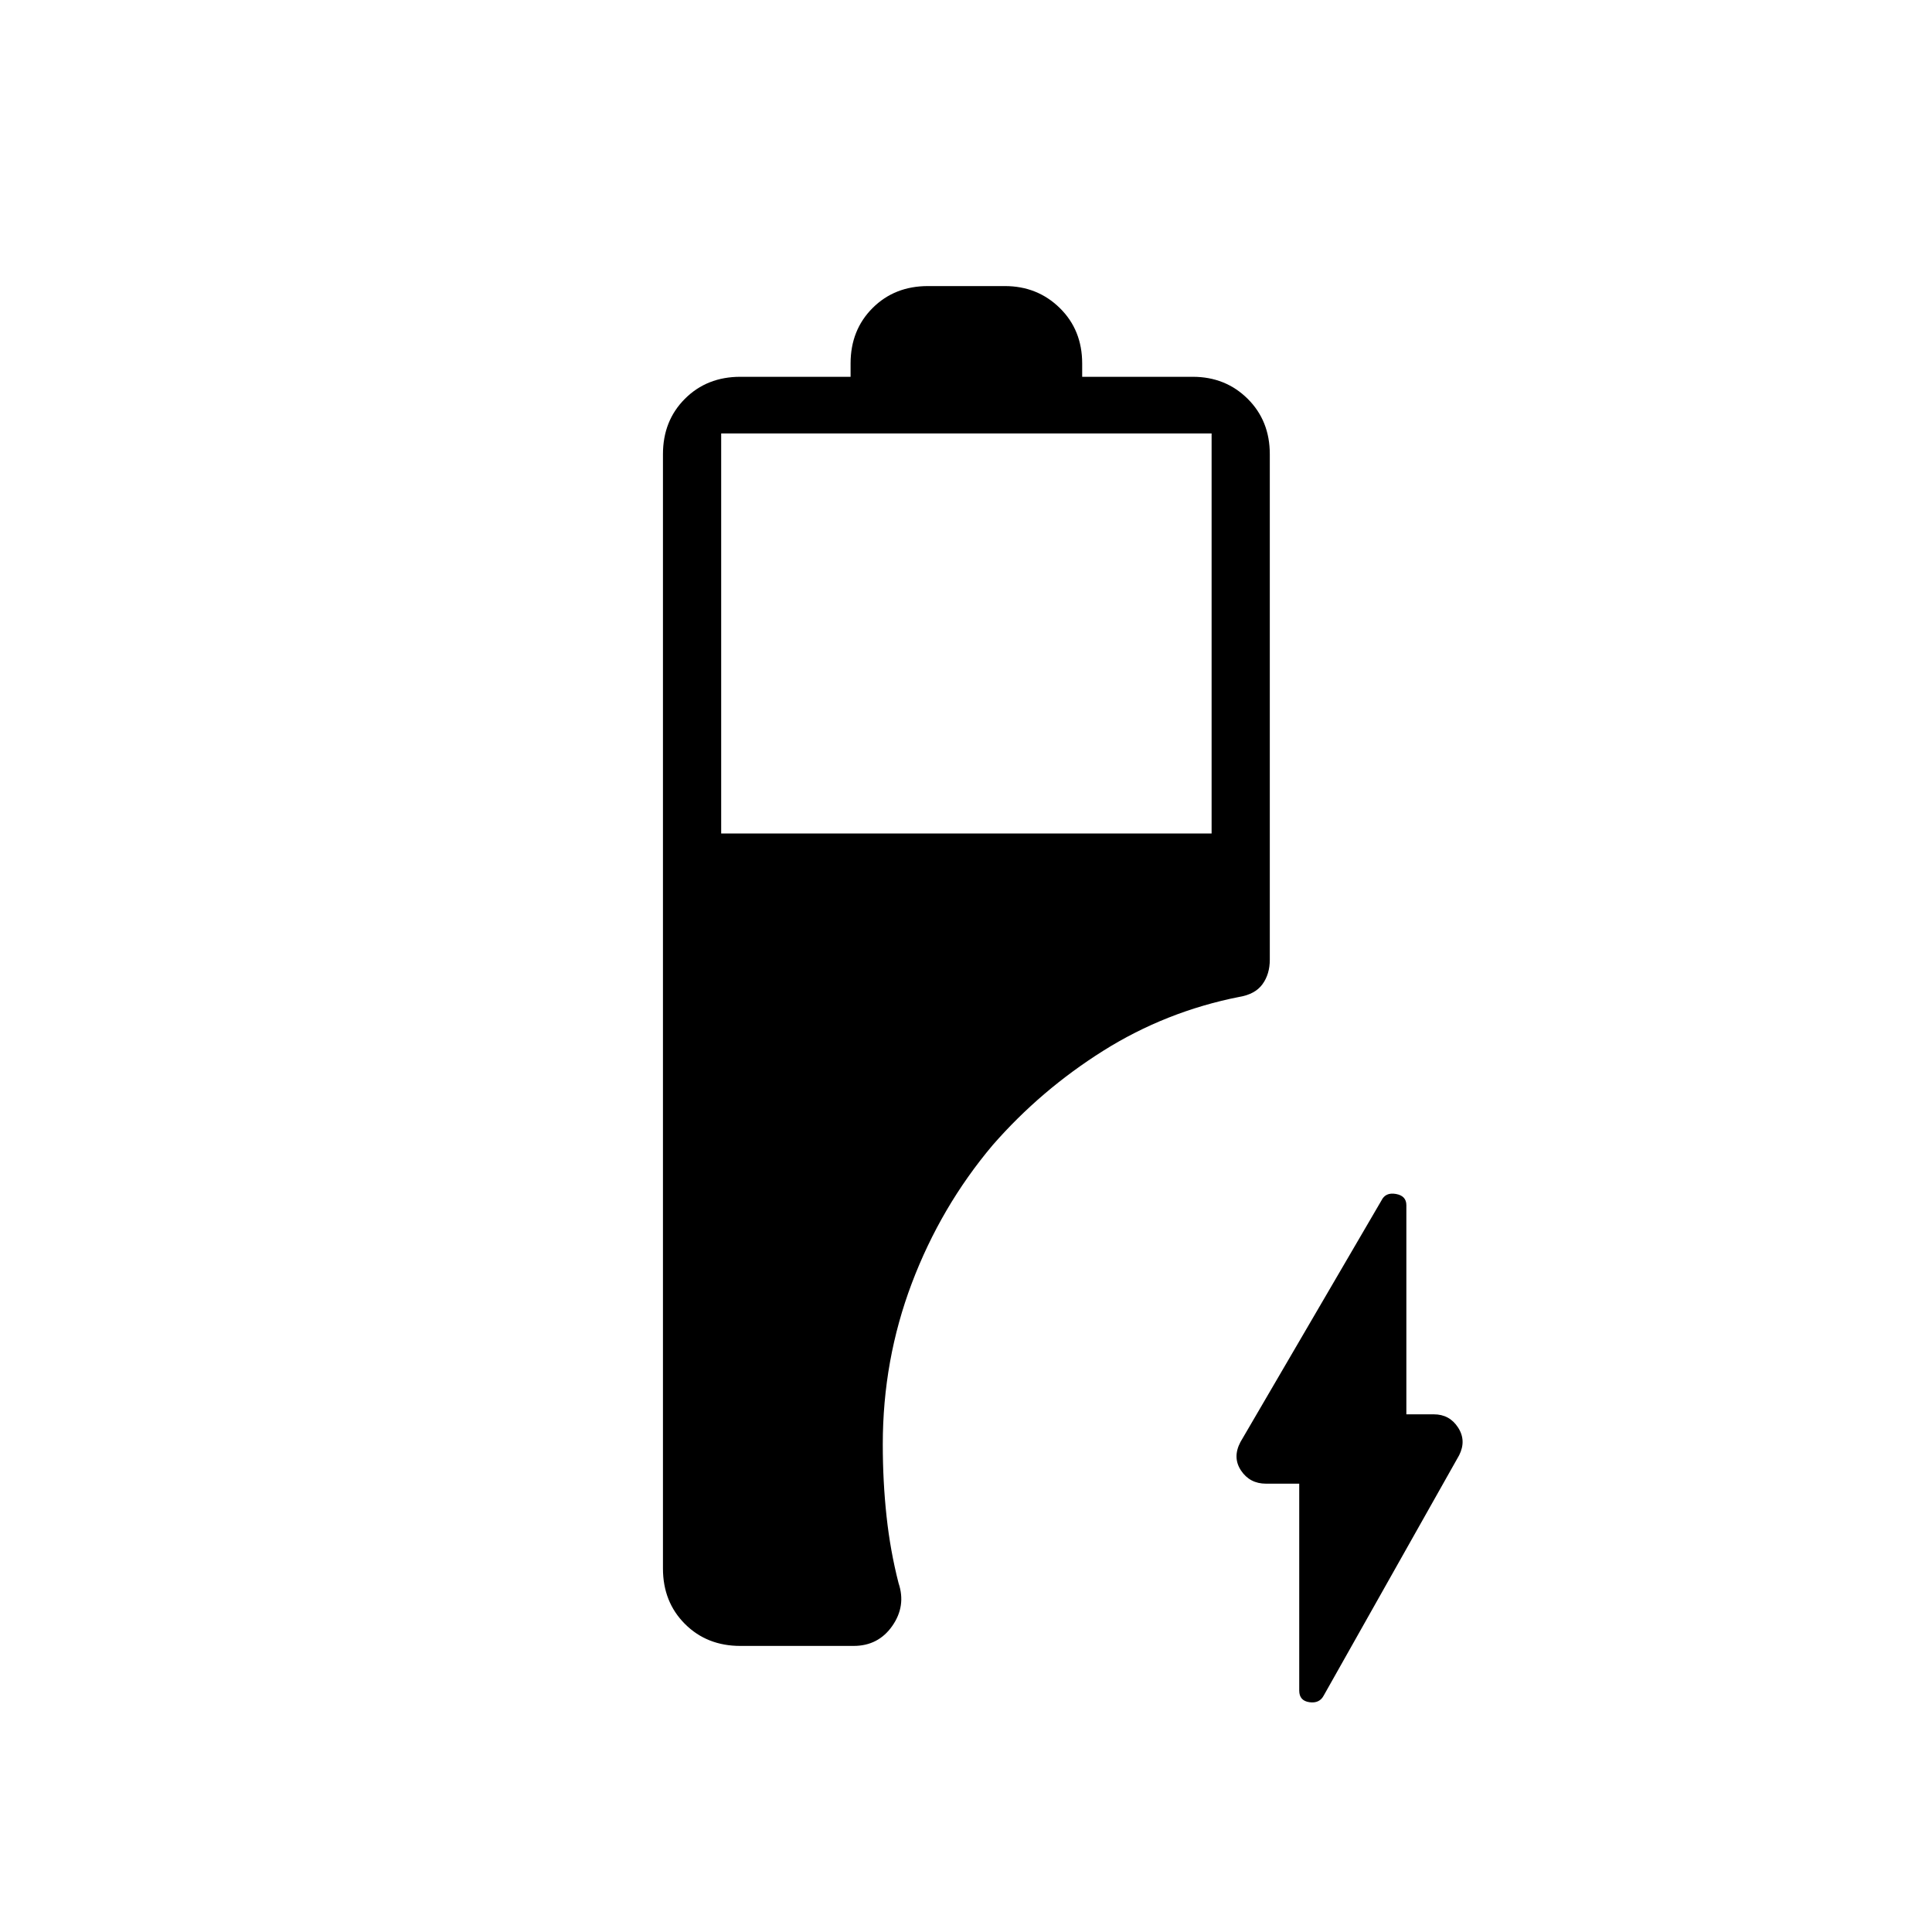<svg xmlns="http://www.w3.org/2000/svg" height="20" viewBox="0 -960 960 960" width="20"><path d="M367.88-142.15q-16.62 0-27.54-10.92-10.92-10.92-10.92-27.55v-553.69q0-16.62 10.92-27.54 10.92-10.92 27.54-10.92h54.77v-6.61q0-16.63 10.92-27.55 10.92-10.92 27.55-10.92h38.15q16.24 0 27.35 10.92 11.11 10.92 11.11 27.55v6.61h54.93q16.27 0 27.29 10.92 11.01 10.92 11.01 27.54v251.16q0 7.19-3.64 12.2-3.65 5.01-11.53 6.3-36.56 7.27-67.6 26.78-31.04 19.52-54.92 46.86-25.82 30.63-40.22 68.72-14.4 38.1-14.4 79.95 0 18.55 1.87 35.77 1.86 17.22 5.98 33.26 3.81 11.31-3.13 21.23-6.94 9.93-19.22 9.93h-56.27Zm-9.53-403.7h243.69v-198.77H358.35v198.77Zm287.23 323.08h-16.5q-8.04 0-12.41-6.51-4.36-6.52-.29-14.21l70.06-120.01q2.02-4.15 7.19-3.23 5.18.92 5.18 5.58v103.92h13.65q7.78 0 12.02 6.51 4.25 6.52.56 13.83l-67.27 119.36q-2.12 4.07-7.15 3.34-5.04-.73-5.04-5.77v-102.81Z"/></svg>